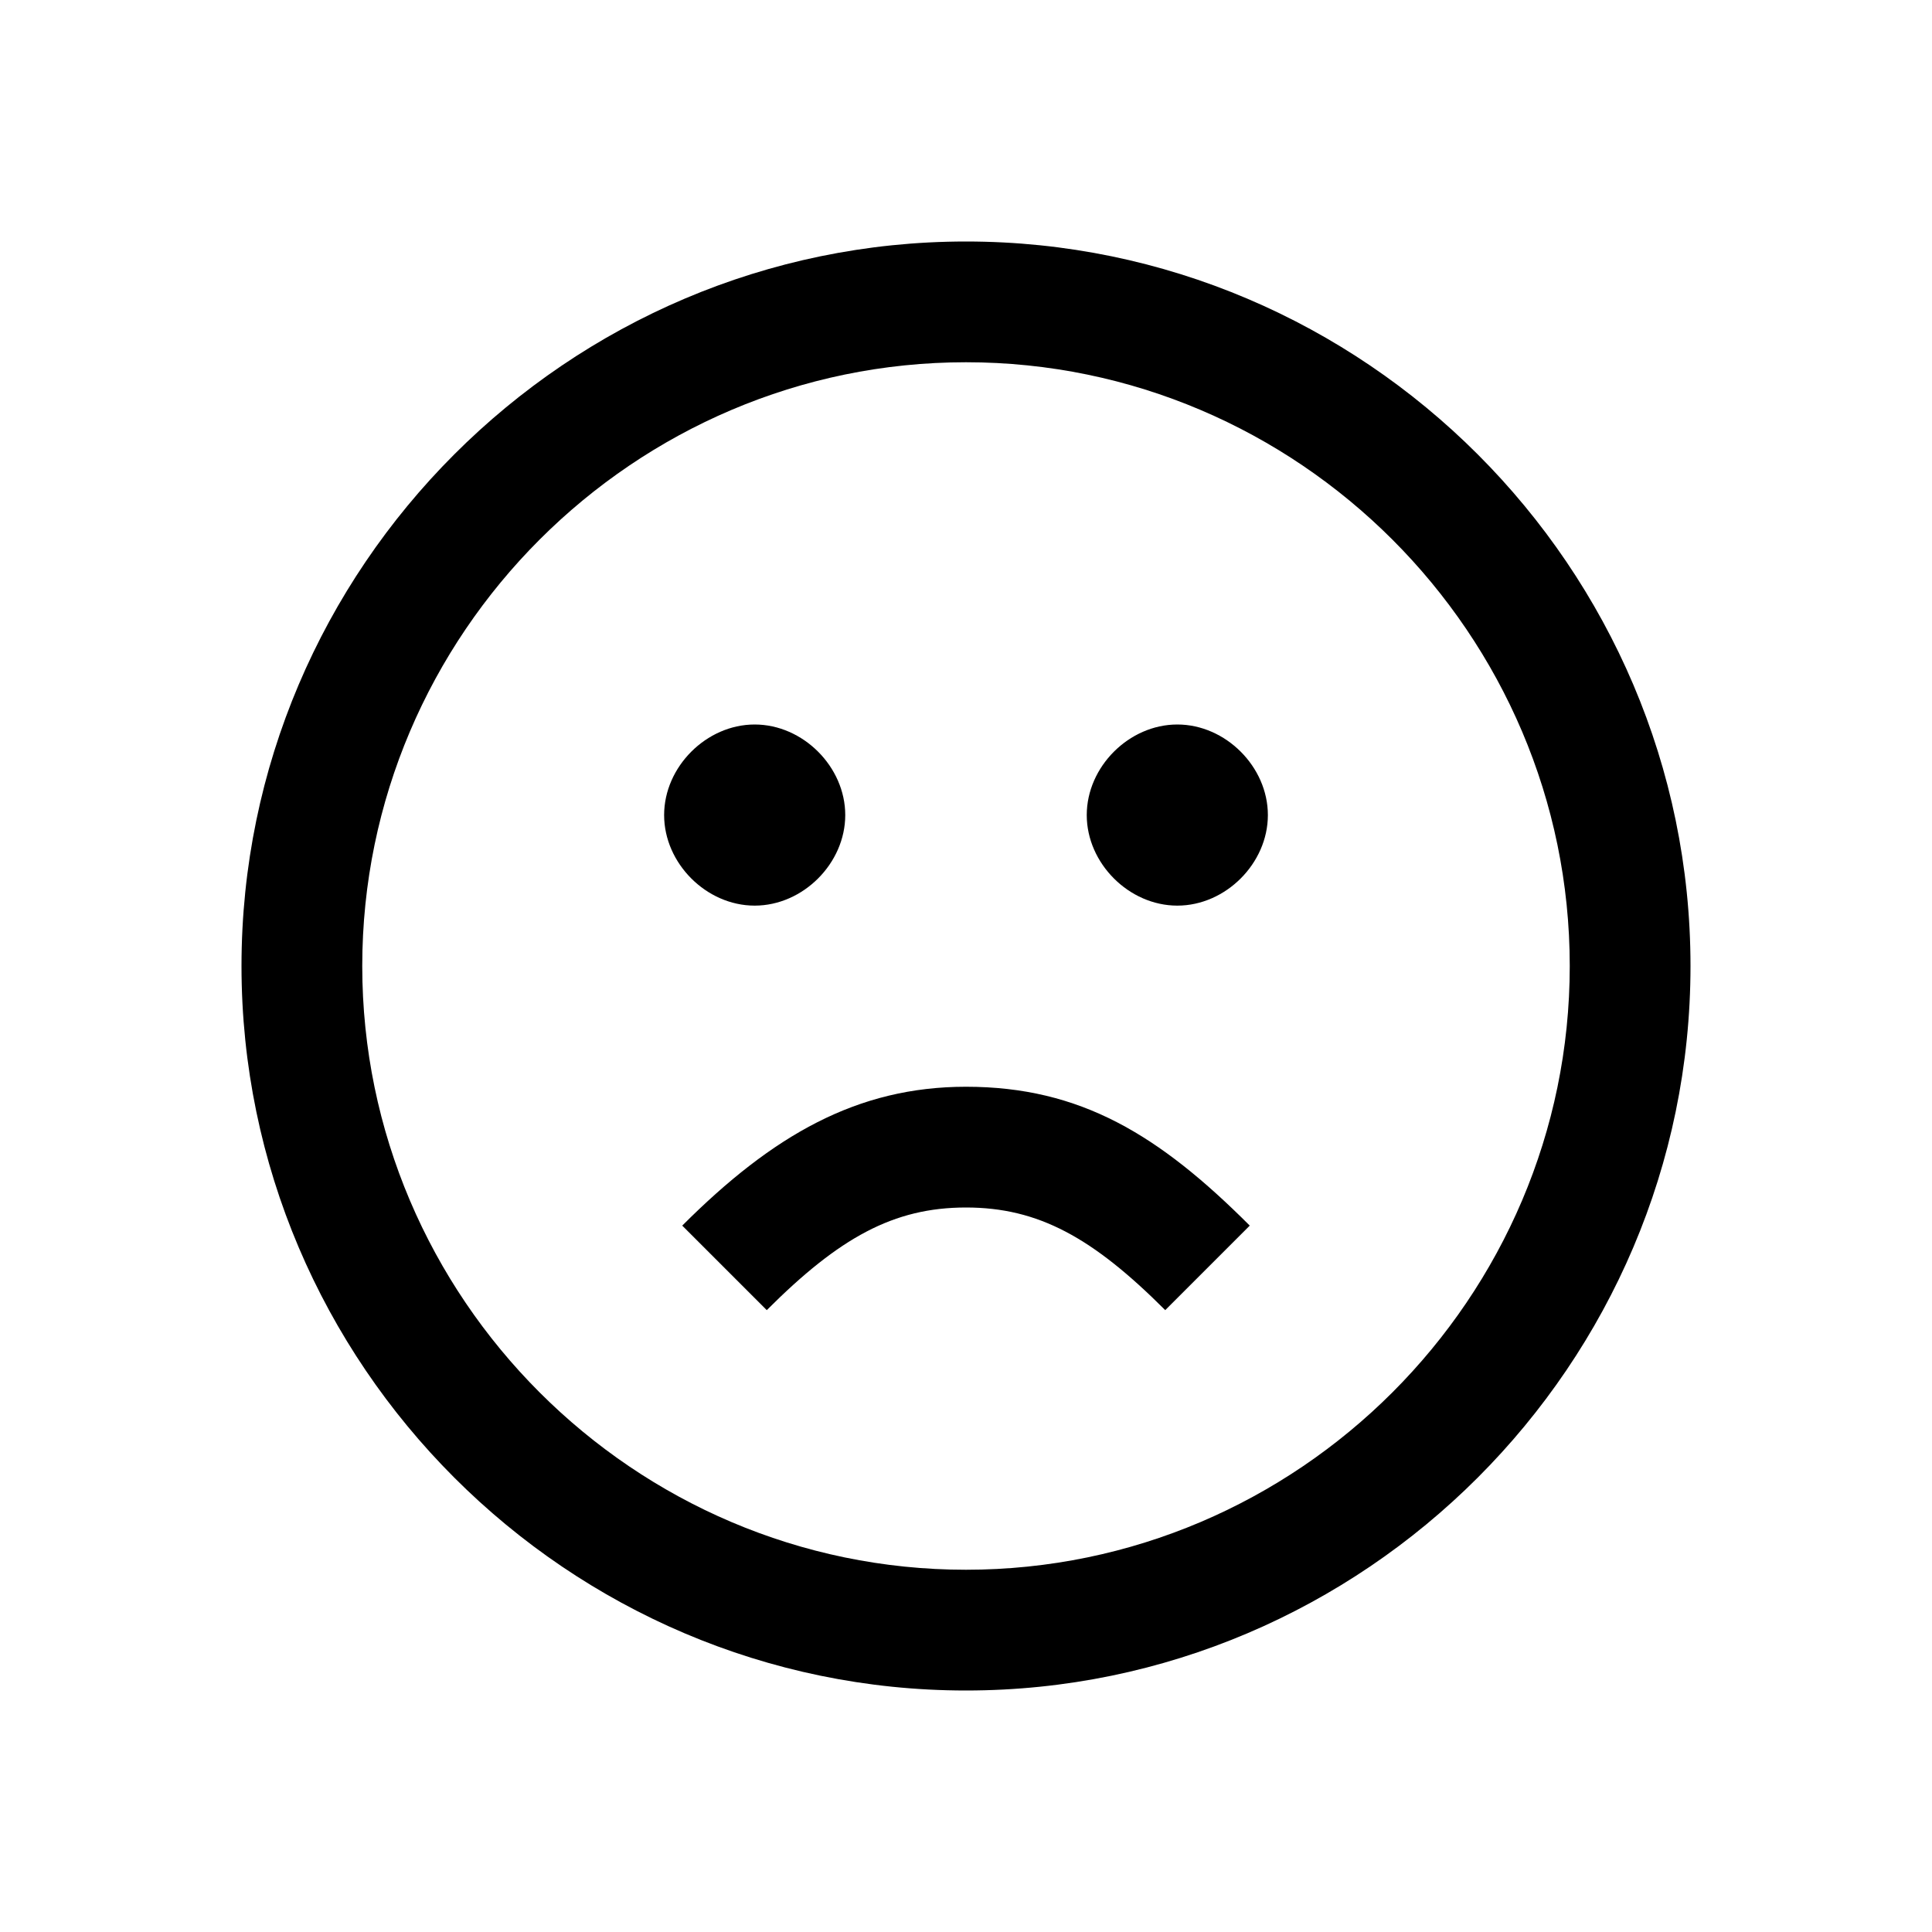 <?xml version="1.0" encoding="utf-8"?>
<!-- Generator: Adobe Illustrator 23.0.1, SVG Export Plug-In . SVG Version: 6.00 Build 0)  -->
<svg version="1.1" id="Layer_1" xmlns="http://www.w3.org/2000/svg" xmlns:xlink="http://www.w3.org/1999/xlink" x="0px" y="0px"
	 viewBox="0 0 32 32" style="enable-background:new 0 0 32 32;" xml:space="preserve">
<title>Source/System Icons/24/Rating_1_24</title>
<desc>Created with Sketch.</desc>
<path d="M16,28C9.4,28,4,22.6,4,16S9.4,4,16,4s12,5.4,12,12S22.6,28,16,28z M16,26c5.5,0,10-4.5,10-10S21.5,6,16,6S6,10.5,6,16
	S10.5,26,16,26z M20.7,20.3l-1.4,1.4C18.1,20.5,17.2,20,16,20s-2.1,0.5-3.3,1.7l-1.4-1.4c1.5-1.5,2.9-2.3,4.7-2.3
	C17.9,18,19.2,18.8,20.7,20.3z M12.5,15c-0.8,0-1.5-0.7-1.5-1.5s0.7-1.5,1.5-1.5s1.5,0.7,1.5,1.5S13.3,15,12.5,15z M19.5,15
	c-0.8,0-1.5-0.7-1.5-1.5s0.7-1.5,1.5-1.5s1.5,0.7,1.5,1.5S20.3,15,19.5,15z"/>
</svg>
